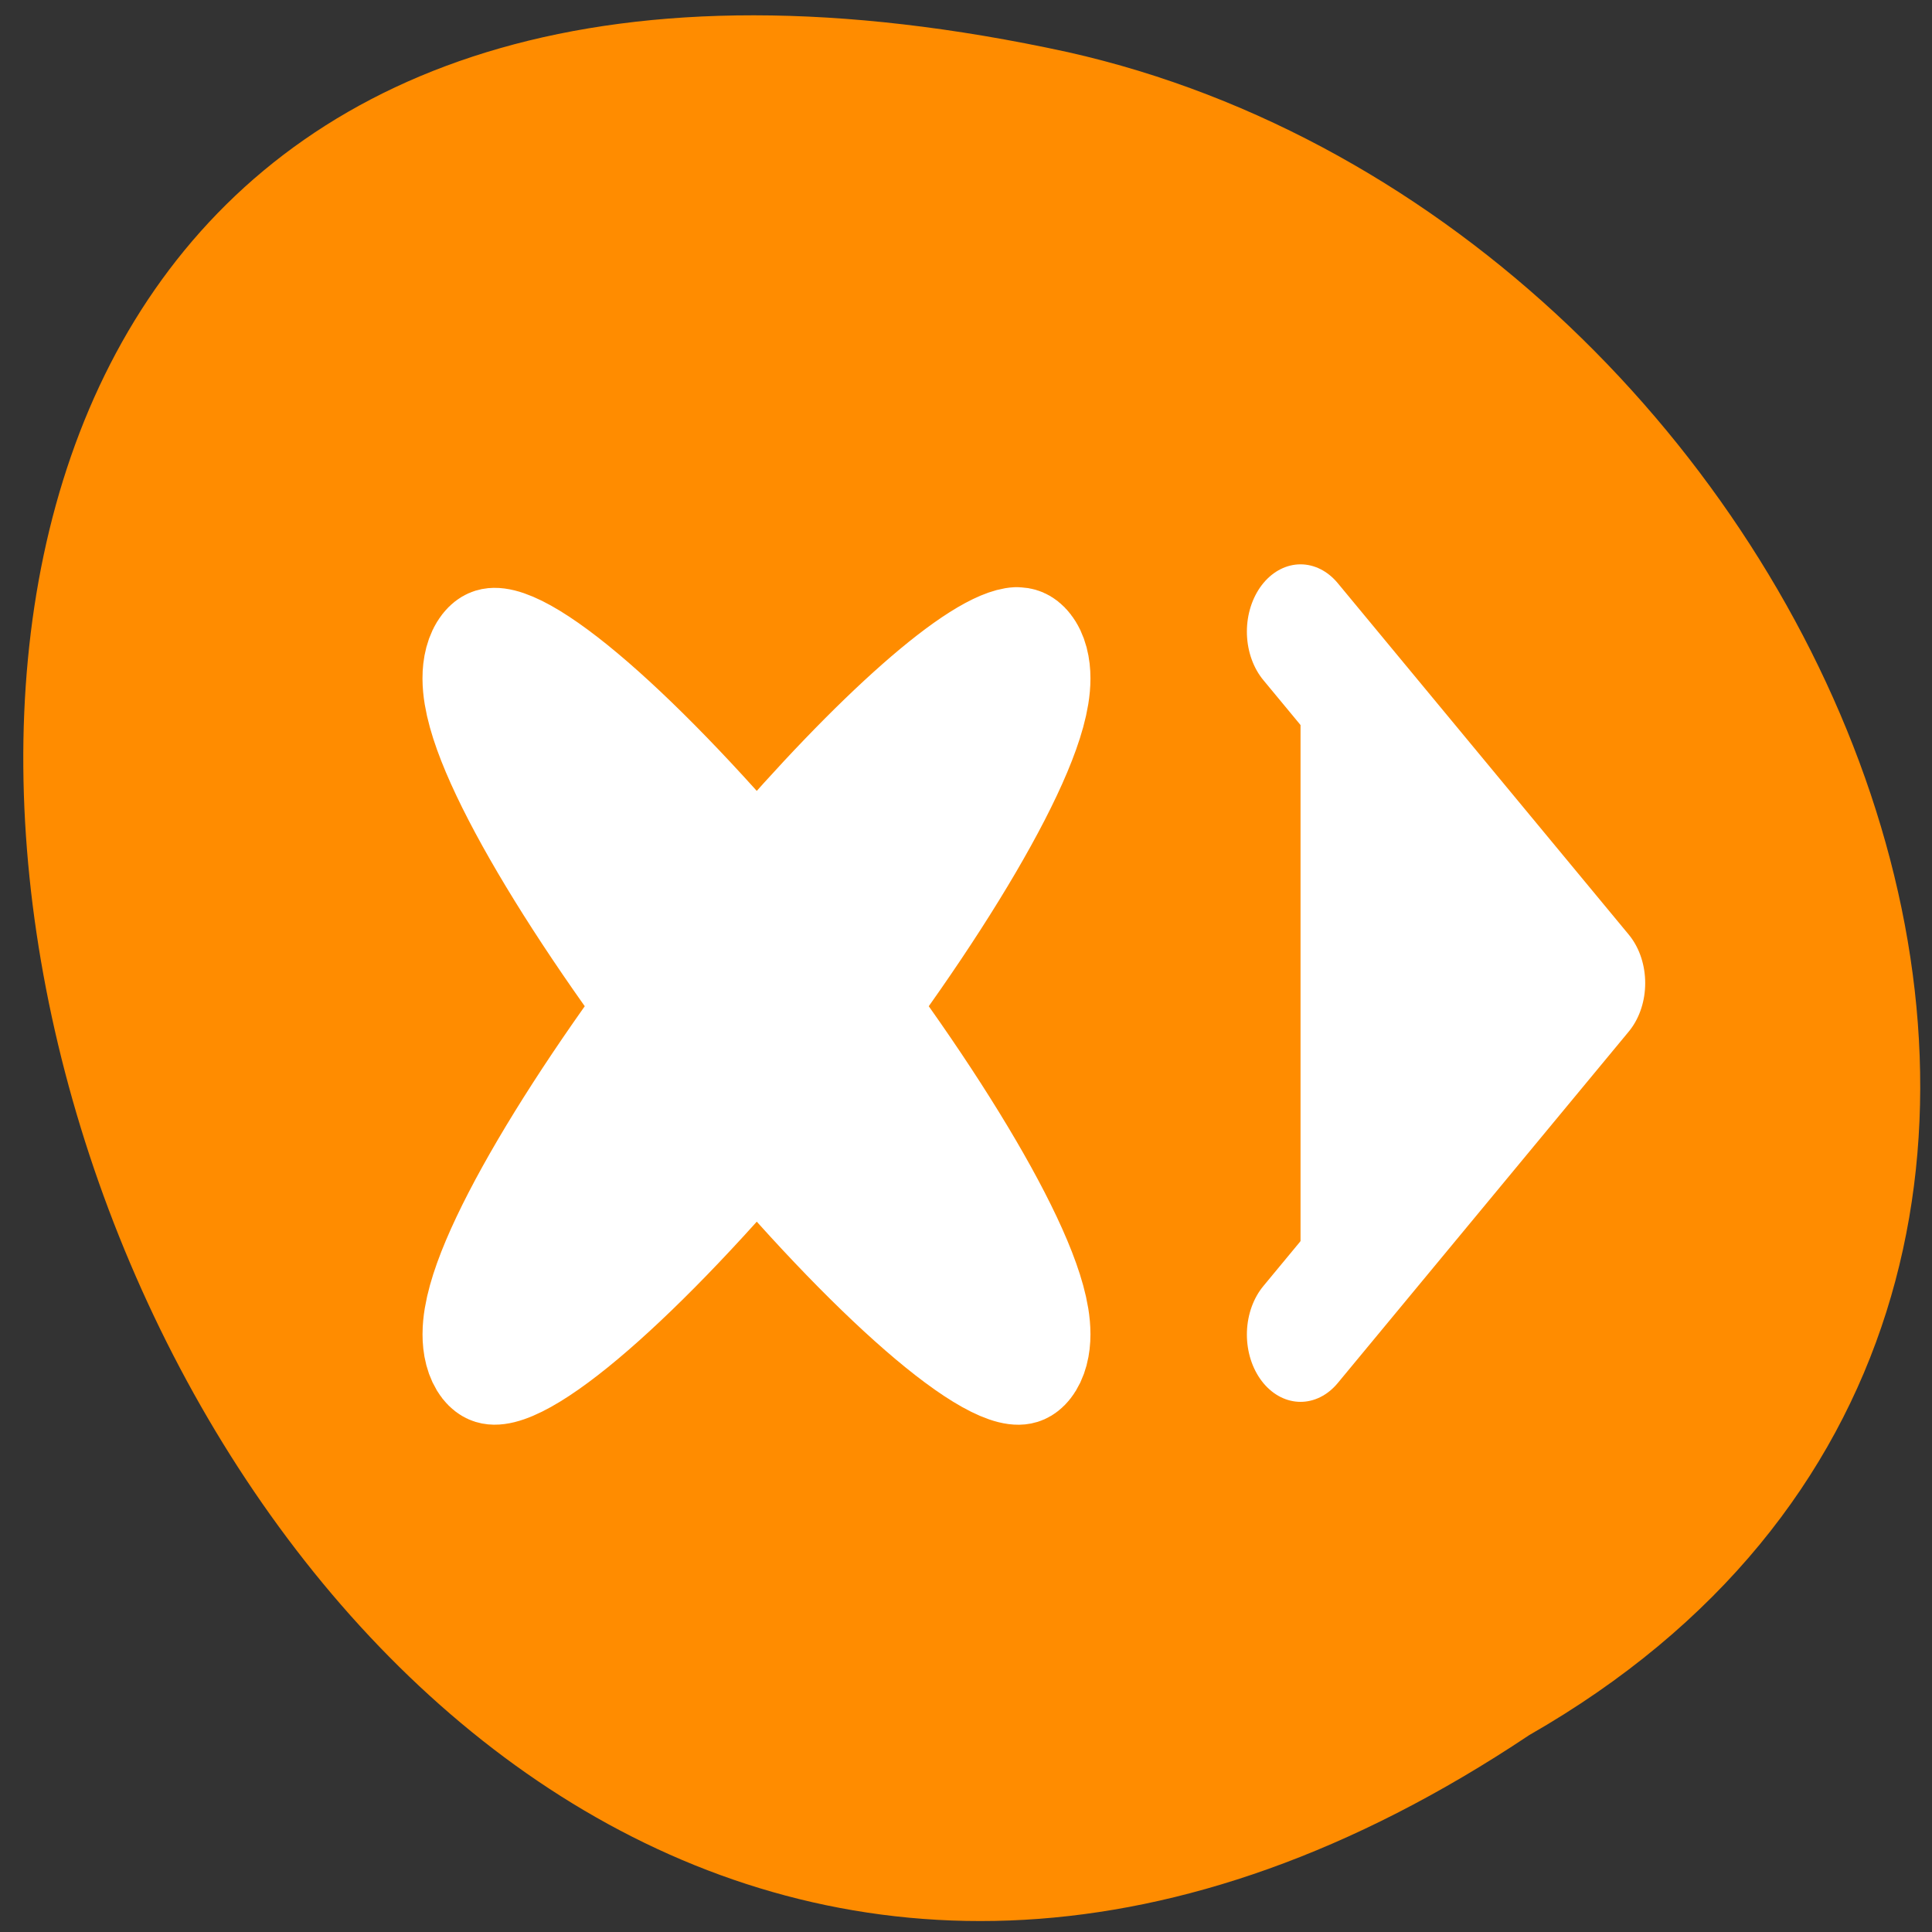 <svg xmlns="http://www.w3.org/2000/svg" viewBox="0 0 48 48"><rect x="0" y="0" width="48" height="48" fill="#333333" stroke="none"/><path d="m 37.992 43.109 c -35.43 23.664 -57.254 -51.801 -11.453 -41.812 c 18.93 4.258 30.418 30.957 11.453 41.812" style="fill:#ff8c00"/><g transform="matrix(0.5 0 0 0.627 9.782 5.994)" style="fill:#fff;stroke:#fff;fill-rule:evenodd;stroke-linecap:round;stroke-linejoin:round;stroke-width:5.332"><path d="m 45.059 43.322 l 14.46 -13.927 l -14.46 -13.927"/><path d="m 30.943 16.378 c 0.344 -0.012 0.61 0.081 0.782 0.262 c 1.236 1.259 -2.643 7.129 -8.743 13.671 c 6.1 6.549 9.979 12.419 8.743 13.678 c -1.236 1.271 -7.109 -2.623 -13.685 -8.742 c -6.577 6.119 -12.473 10.007 -13.717 8.742 c -1.228 -1.259 2.675 -7.129 8.774 -13.678 c -6.1 -6.543 -10.01 -12.413 -8.774 -13.671 c 1.243 -1.271 7.14 2.623 13.717 8.742 c 5.646 -5.259 10.784 -8.923 12.903 -9.01"/></g></svg>